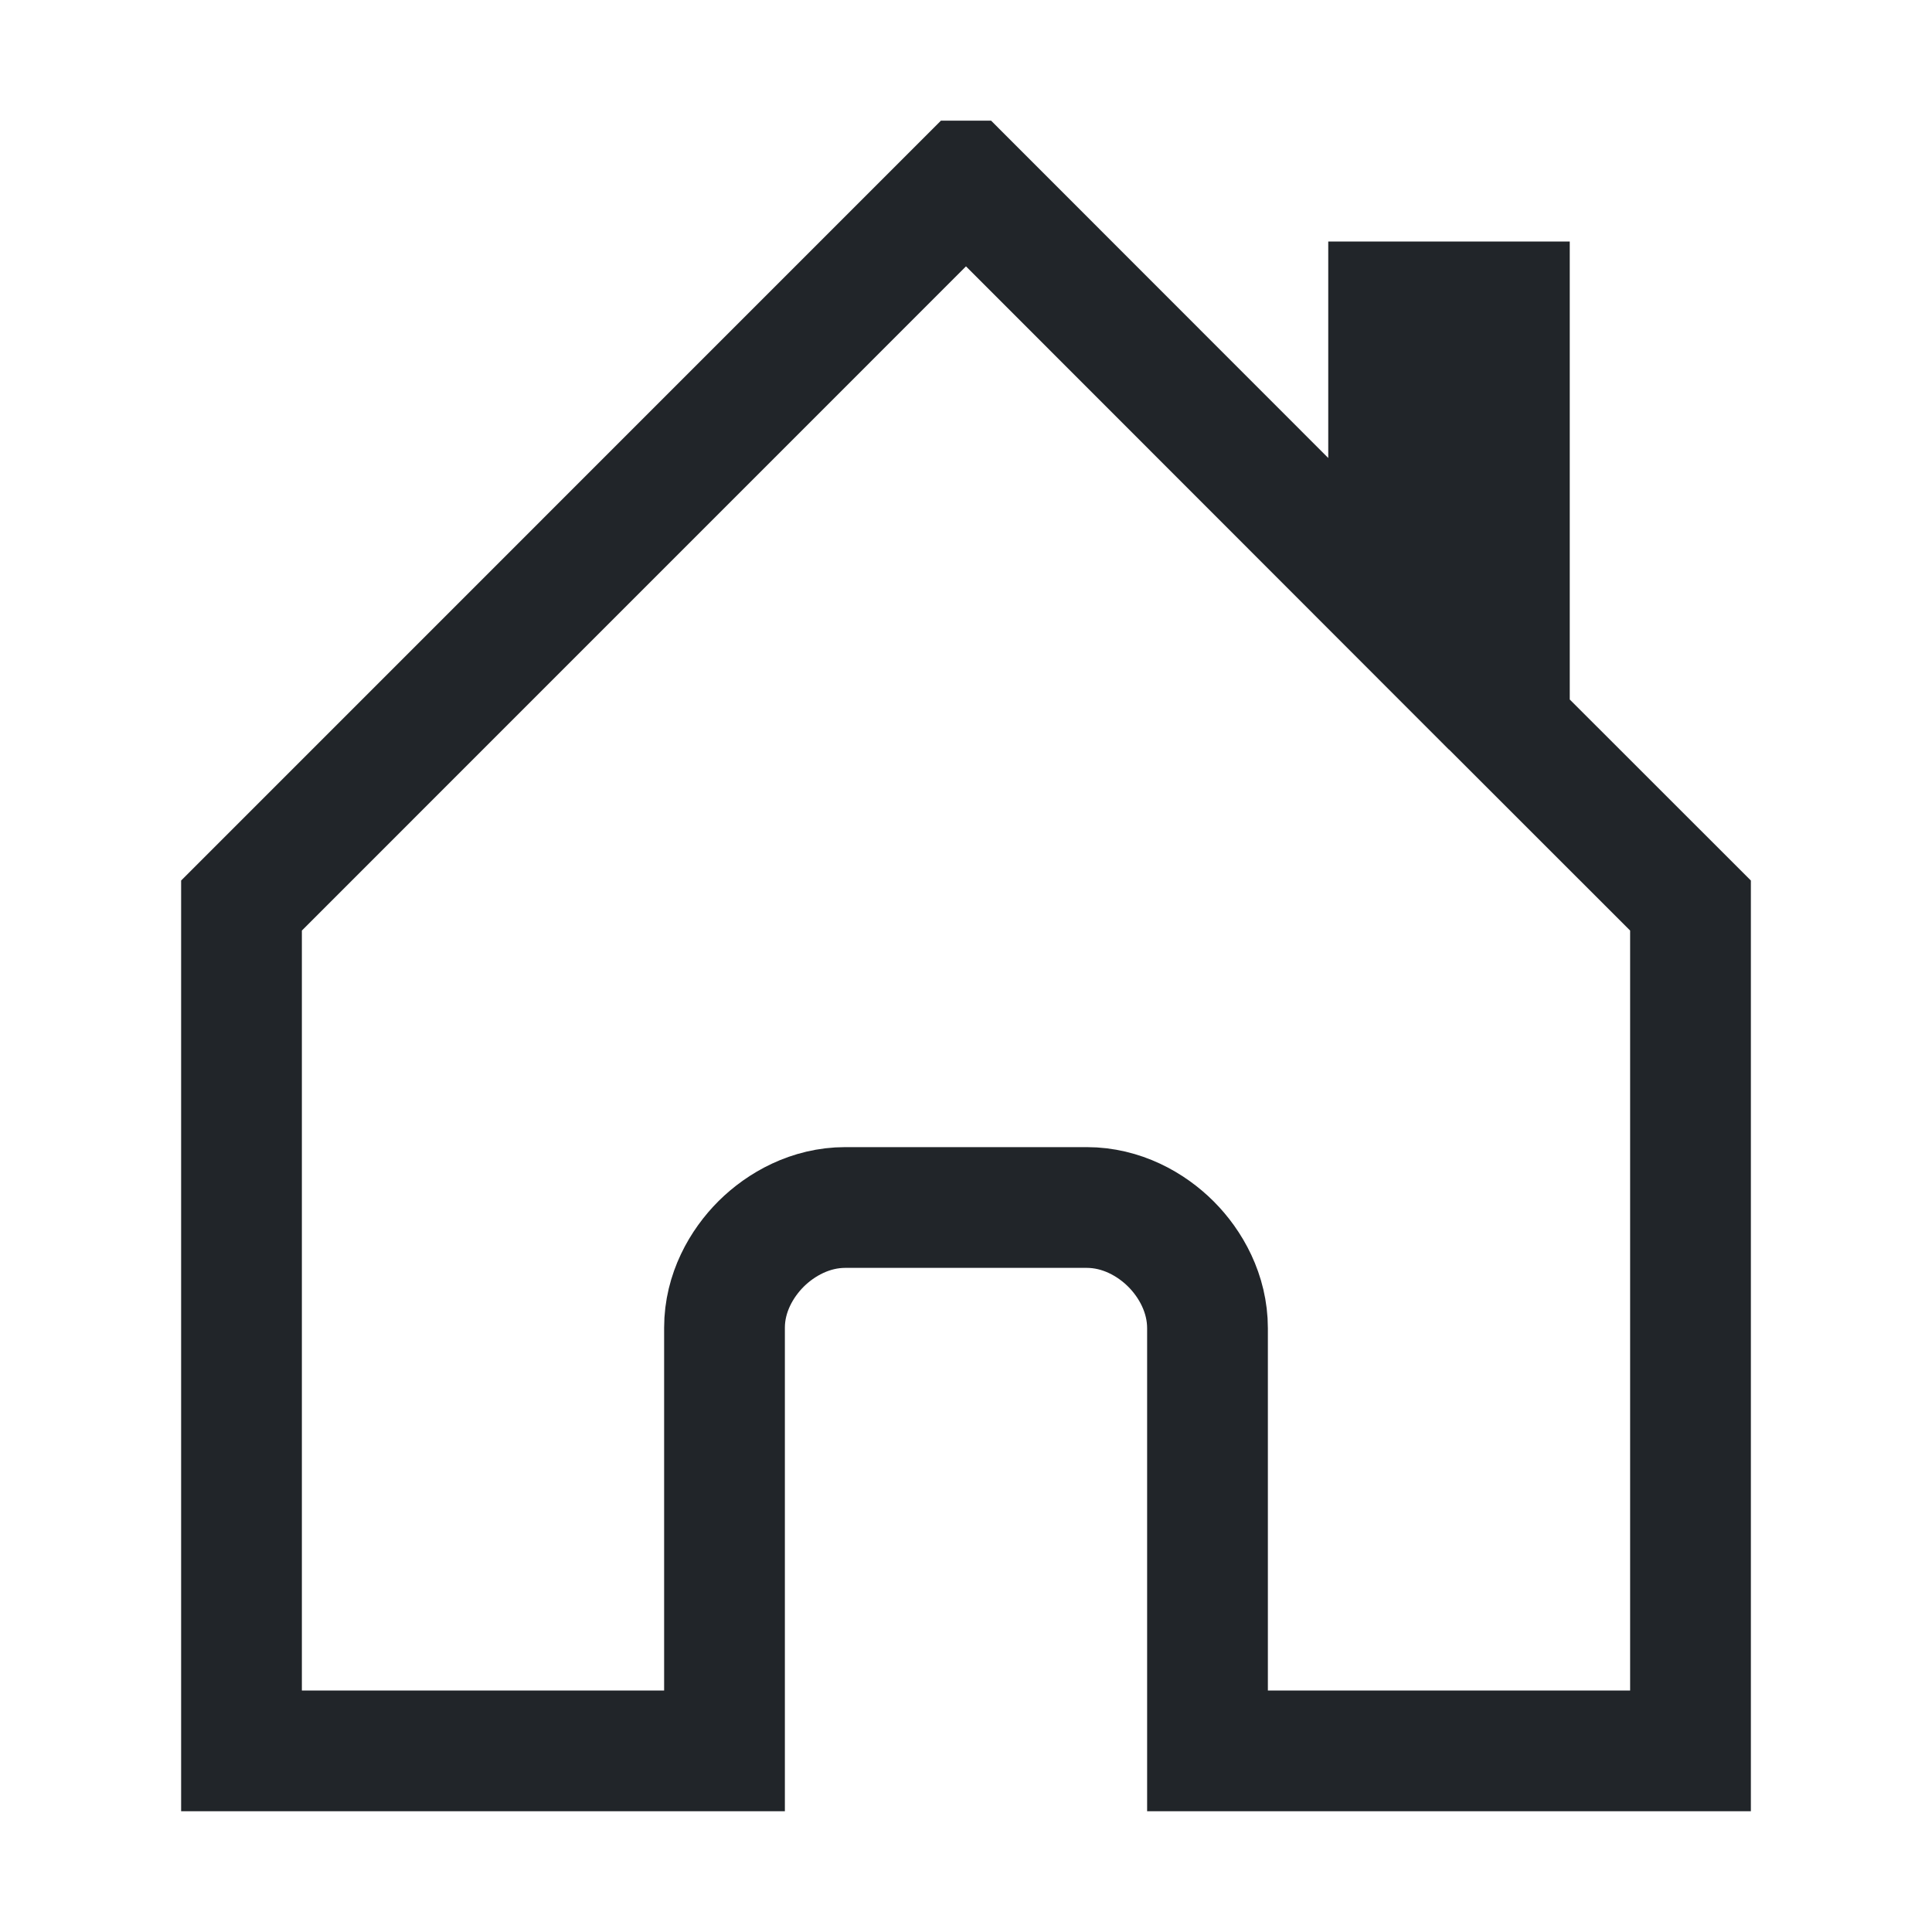 <svg width="24" height="24" viewBox="0 0 24 24" fill="none" xmlns="http://www.w3.org/2000/svg">
<path d="M21 11.249V11.25V21.75H15V16.5C15 16.069 14.792 15.7 14.546 15.454C14.3 15.208 13.931 15 13.5 15H10.5C10.069 15 9.701 15.208 9.456 15.451C9.212 15.694 9 16.061 9 16.493V21.75H3L3 11.25L3 11.249L11.999 2.249L12 2.249L12.001 2.249L15.97 6.22L17.25 7.501V5.69V3.75H18.75V8.69V9L18.97 9.22L21 11.249Z" stroke="#212529" stroke-width="1.5"/>
</svg>
